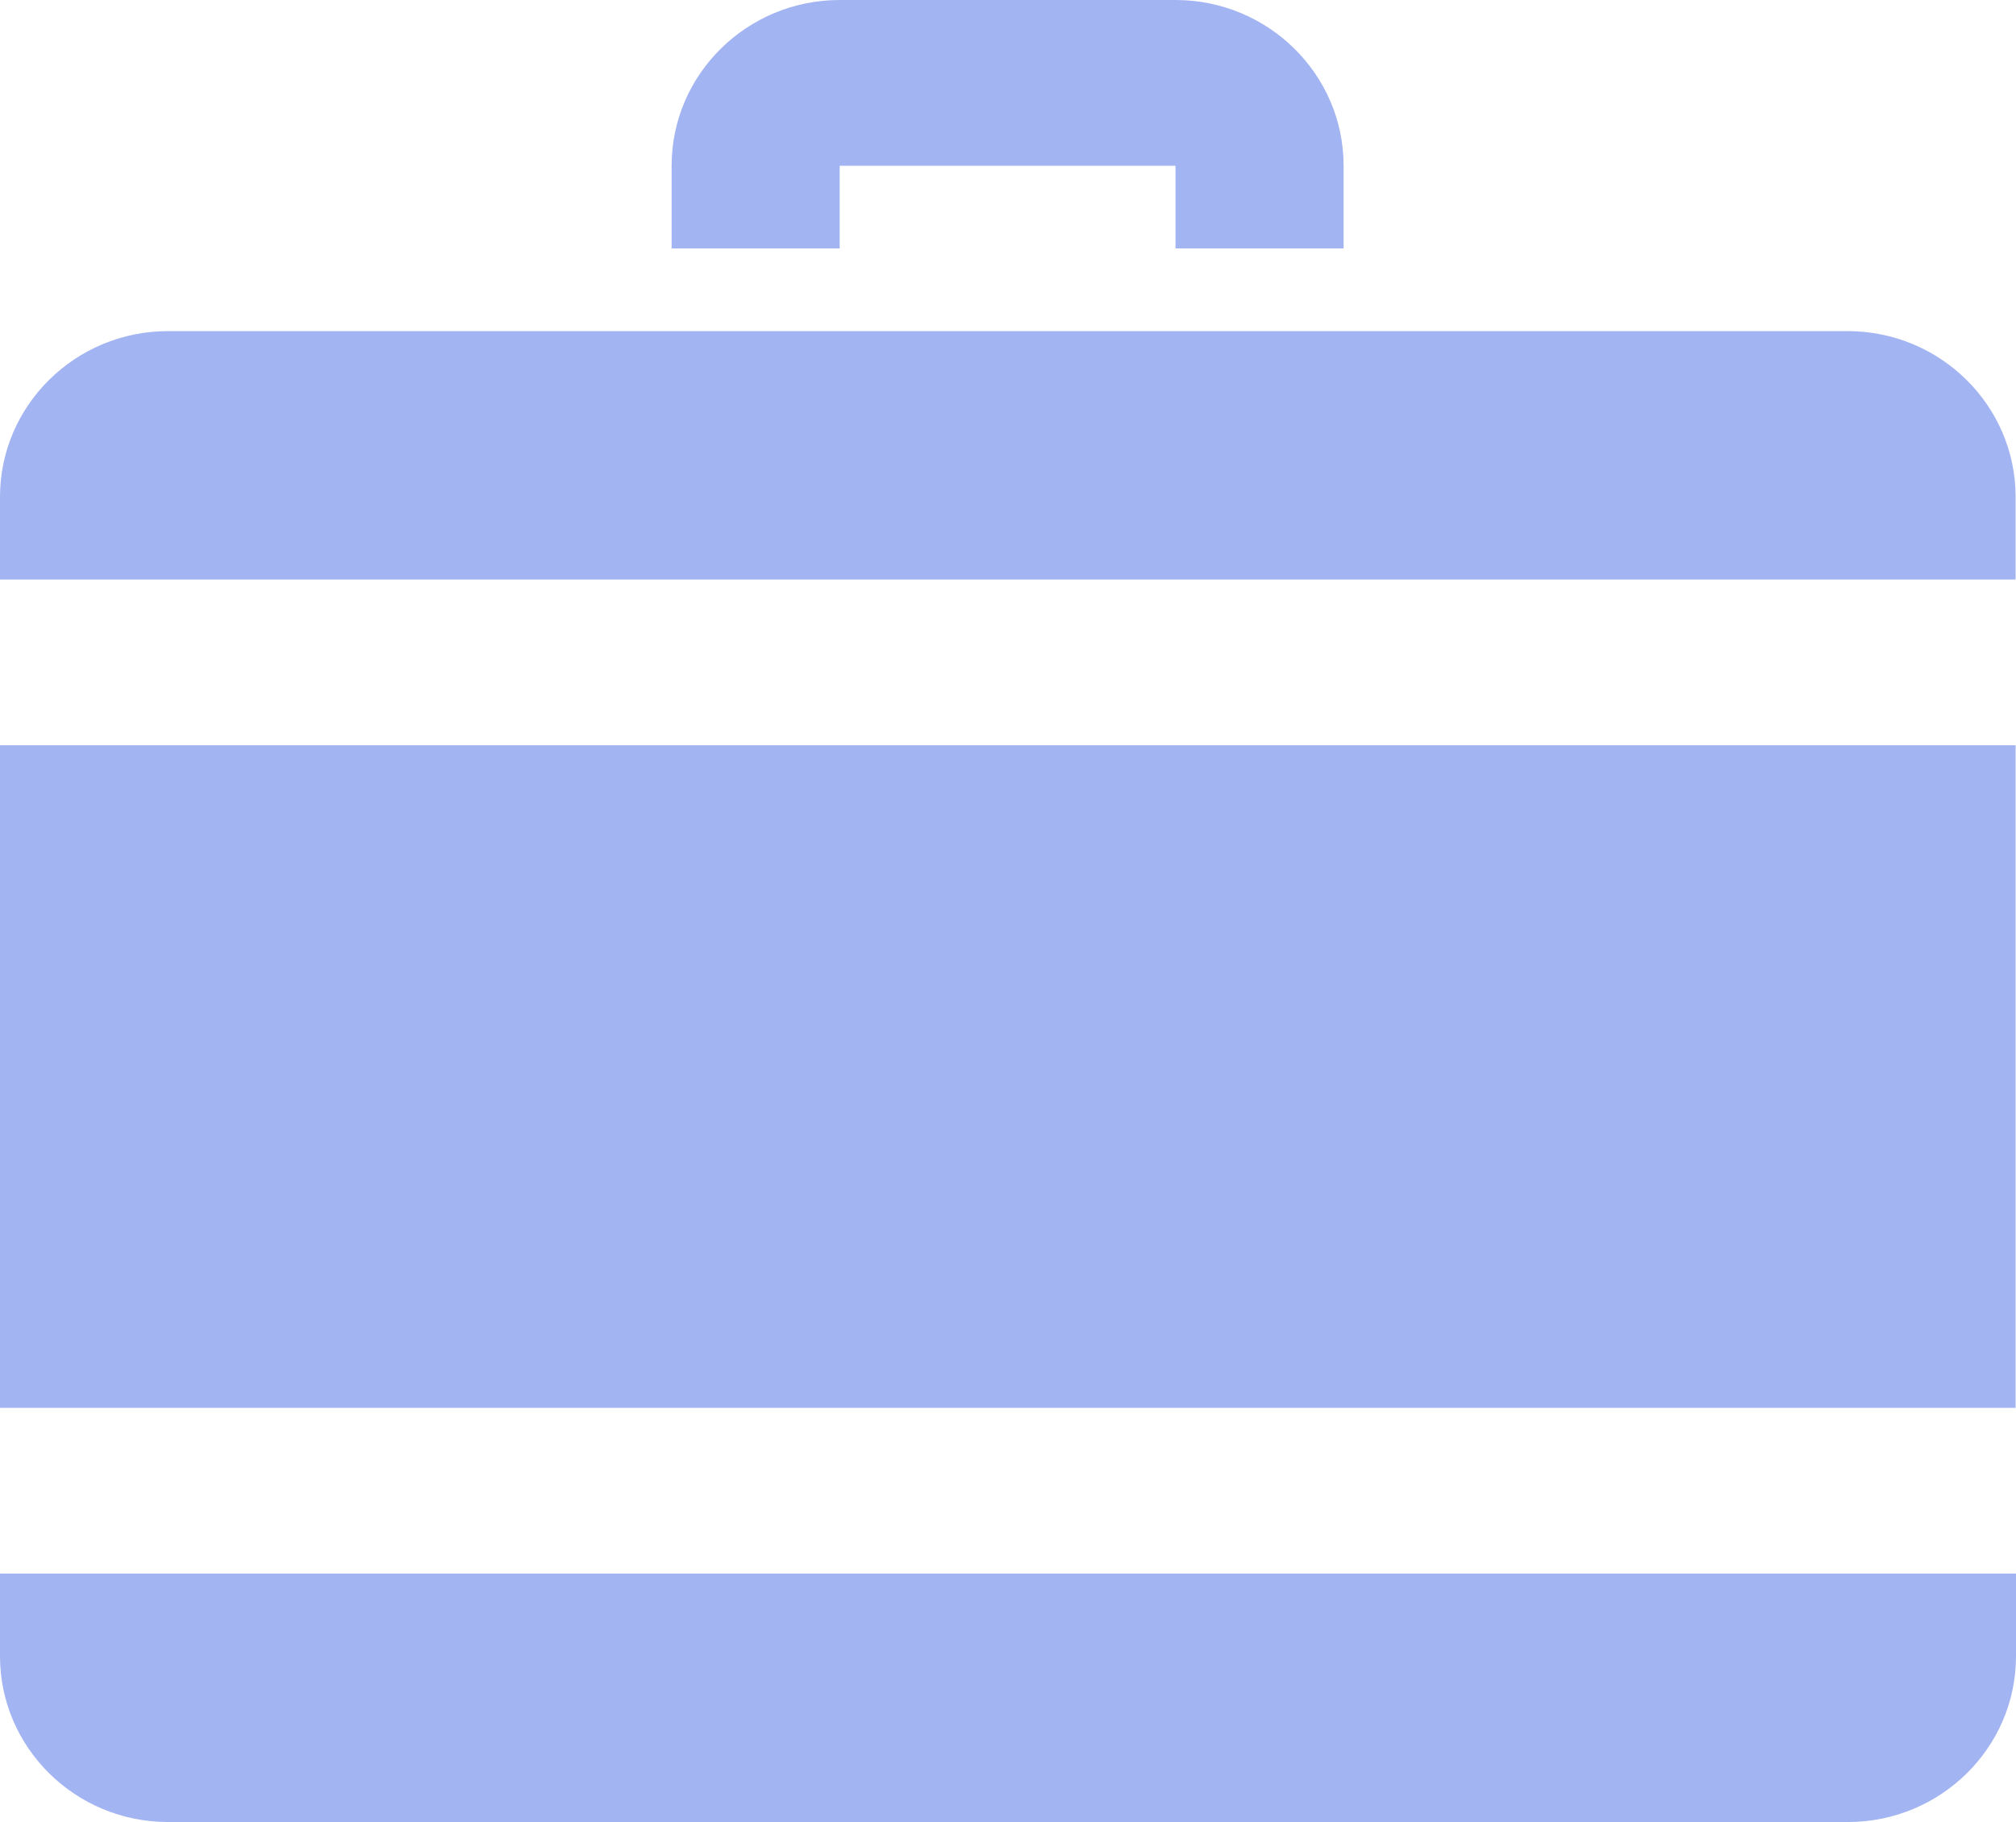 <svg width="83" height="75" viewBox="0 0 83 75" fill="none" xmlns="http://www.w3.org/2000/svg">
<path d="M76.063 13.629H6.921C3.096 13.629 0 16.697 0 20.452V23.855H82.984V20.452C82.984 16.697 79.888 13.629 76.063 13.629ZM34.571 6.823H48.396V10.226H55.317V6.823C55.317 3.068 52.221 0 48.396 0H34.571C30.762 0 27.651 3.052 27.651 6.823V10.226H34.571V6.823ZM0 68.177C0 71.932 3.096 75 6.921 75H76.079C79.888 75 83 71.948 83 68.177V64.774H0V68.177ZM0 57.952H82.984V30.677H0V57.952Z" fill="#A3B4F2"/>
</svg>

